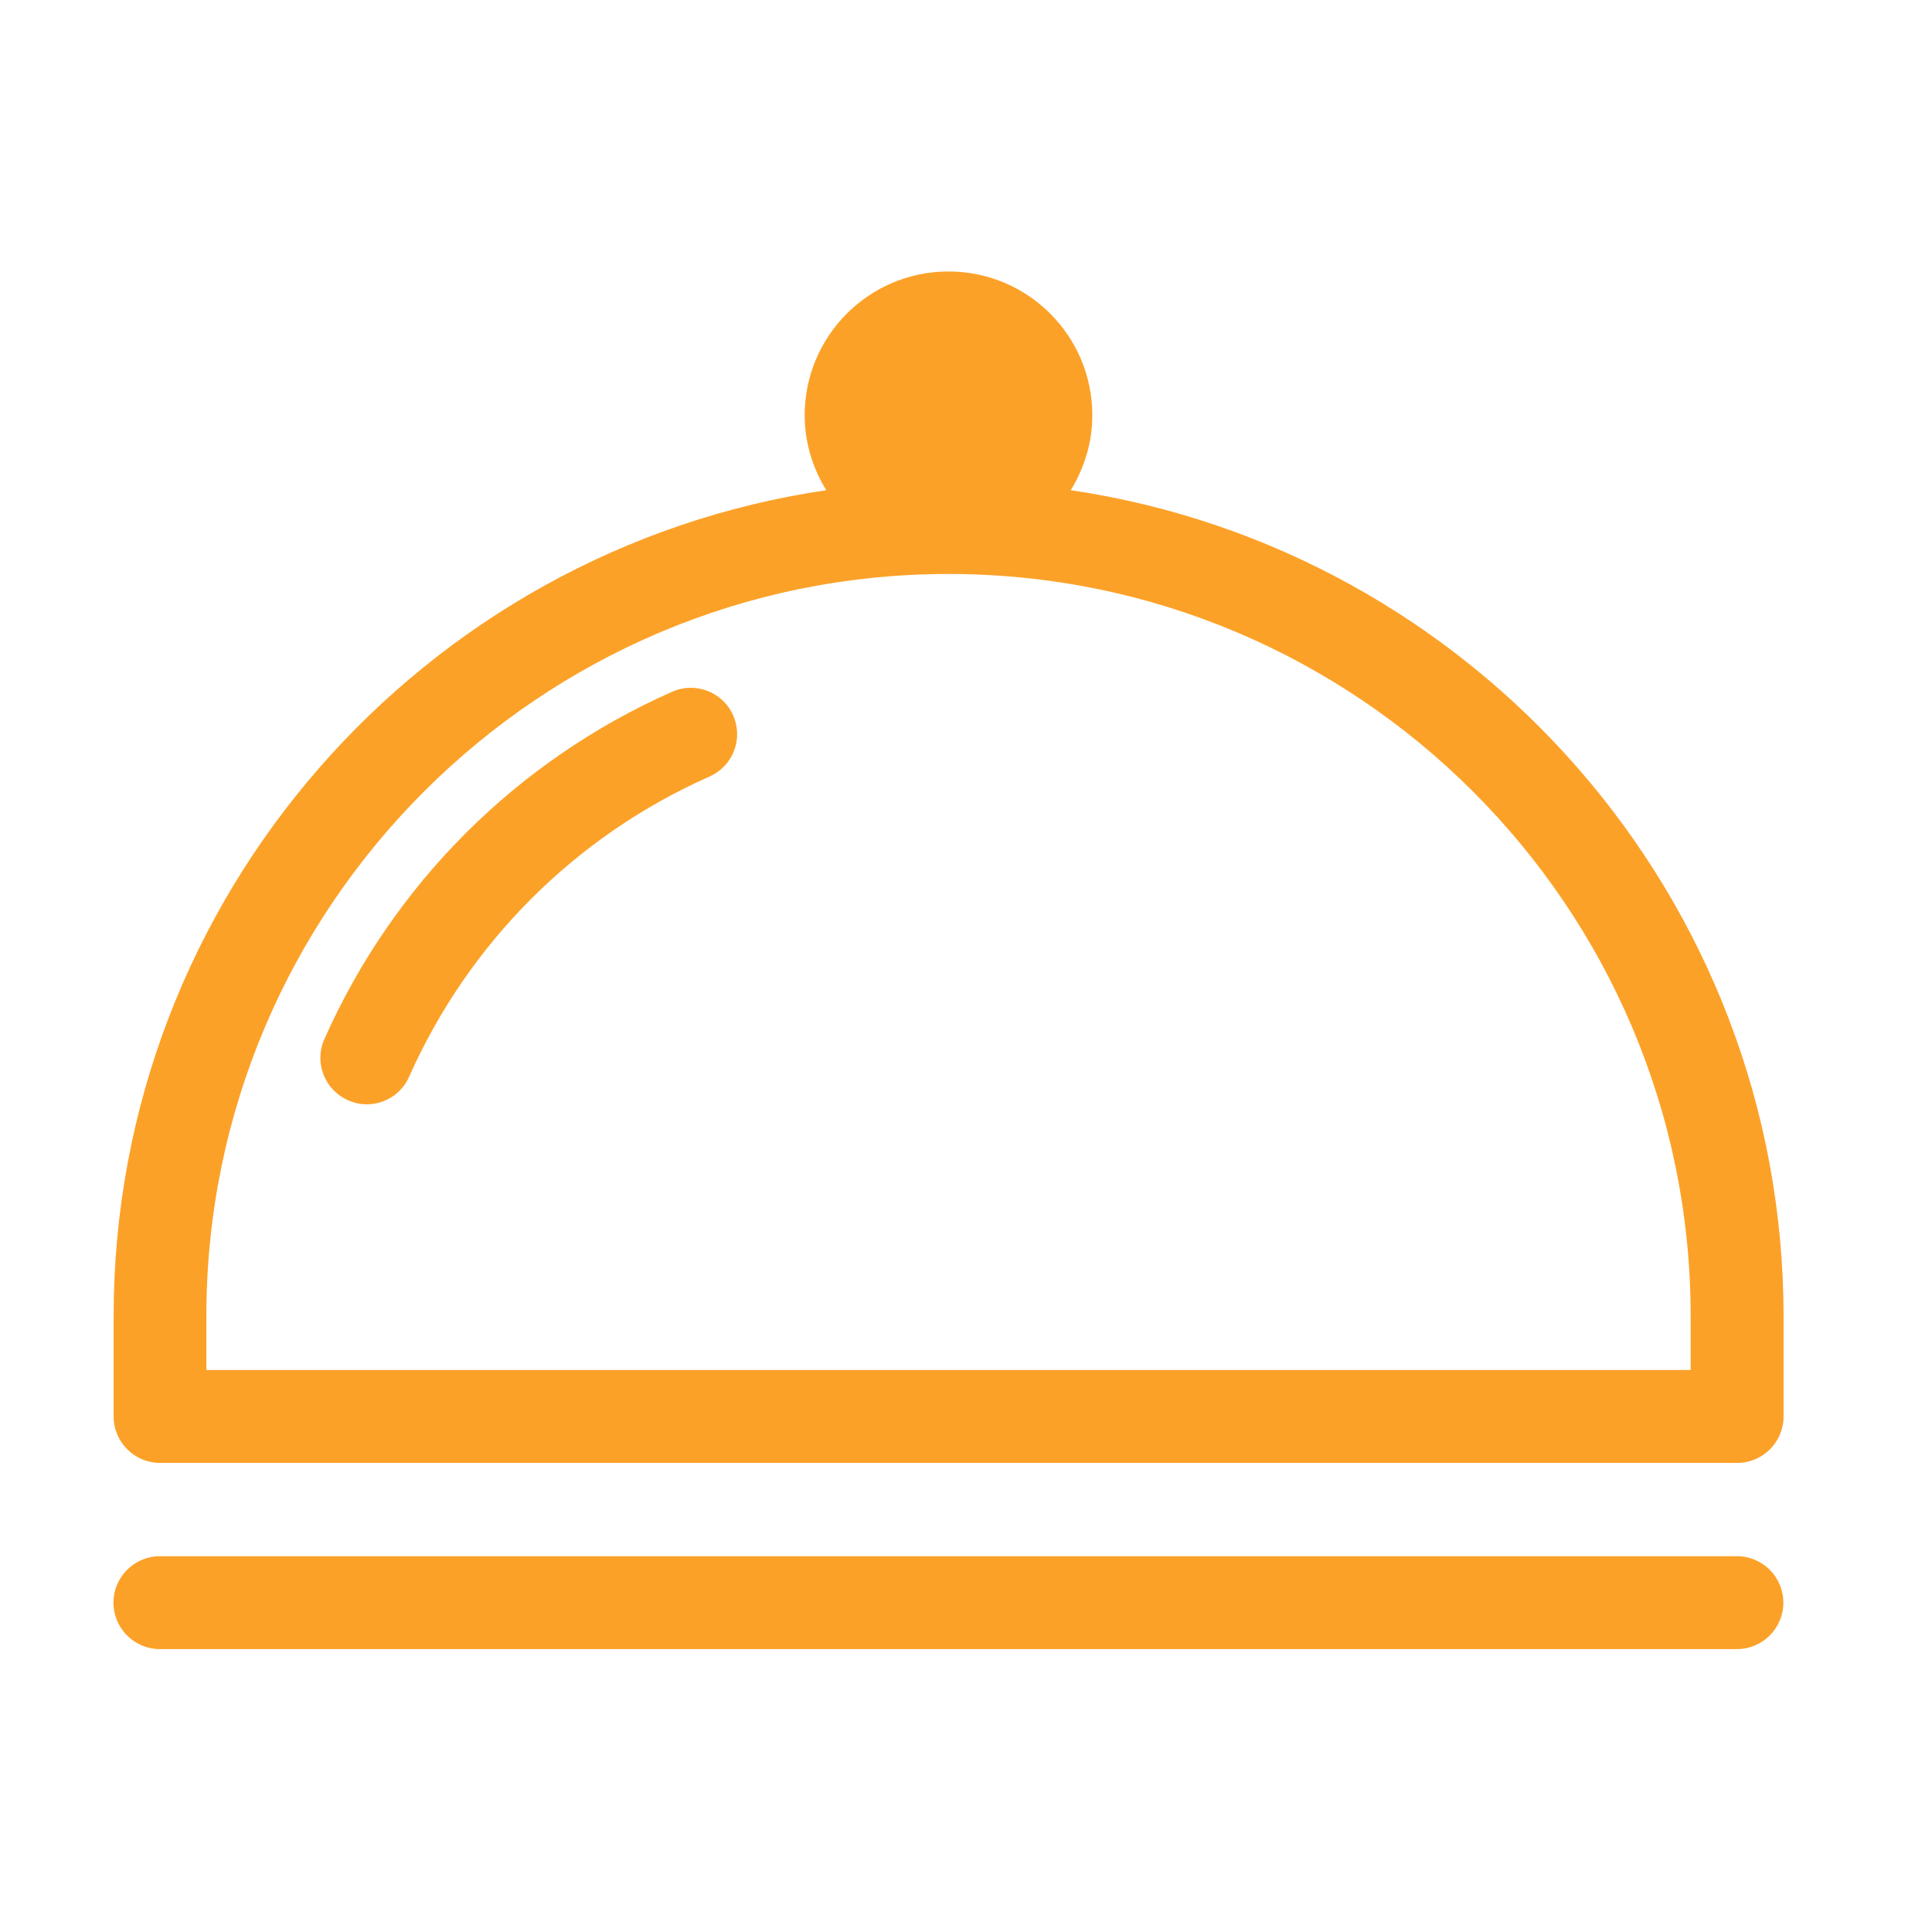 <svg width="66" height="66" viewBox="0 0 66 66" fill="none" xmlns="http://www.w3.org/2000/svg">
<g id="SVG">
<path id="Vector" d="M22.957 23.633C17.657 25.981 13.435 30.196 11.081 35.497C10.725 36.296 11.087 37.23 11.887 37.585C12.096 37.68 12.312 37.725 12.528 37.725C13.137 37.725 13.715 37.376 13.975 36.785C16.013 32.202 19.656 28.559 24.239 26.527C25.039 26.172 25.401 25.239 25.045 24.439C24.696 23.639 23.757 23.277 22.957 23.633ZM36.579 16.746C37.036 15.997 37.315 15.127 37.315 14.188C37.315 11.471 35.113 9.274 32.402 9.274C29.686 9.274 27.489 11.477 27.489 14.188C27.489 15.127 27.769 16.003 28.226 16.746C14.47 18.77 3.882 30.647 3.882 44.955V48.389C3.882 49.265 4.593 49.976 5.469 49.976H59.342C60.218 49.976 60.929 49.265 60.929 48.389V44.955C60.922 30.647 50.328 18.777 36.579 16.746ZM57.755 46.802H7.05V44.955C7.05 30.977 18.425 19.608 32.402 19.608C46.38 19.608 57.755 30.977 57.755 44.955V46.802ZM59.335 53.162H5.463C4.587 53.162 3.876 53.873 3.876 54.749C3.876 55.625 4.587 56.336 5.463 56.336H59.335C60.211 56.336 60.922 55.625 60.922 54.749C60.922 53.873 60.211 53.162 59.335 53.162Z" fill="#FCA128"/>
</g>
</svg>

